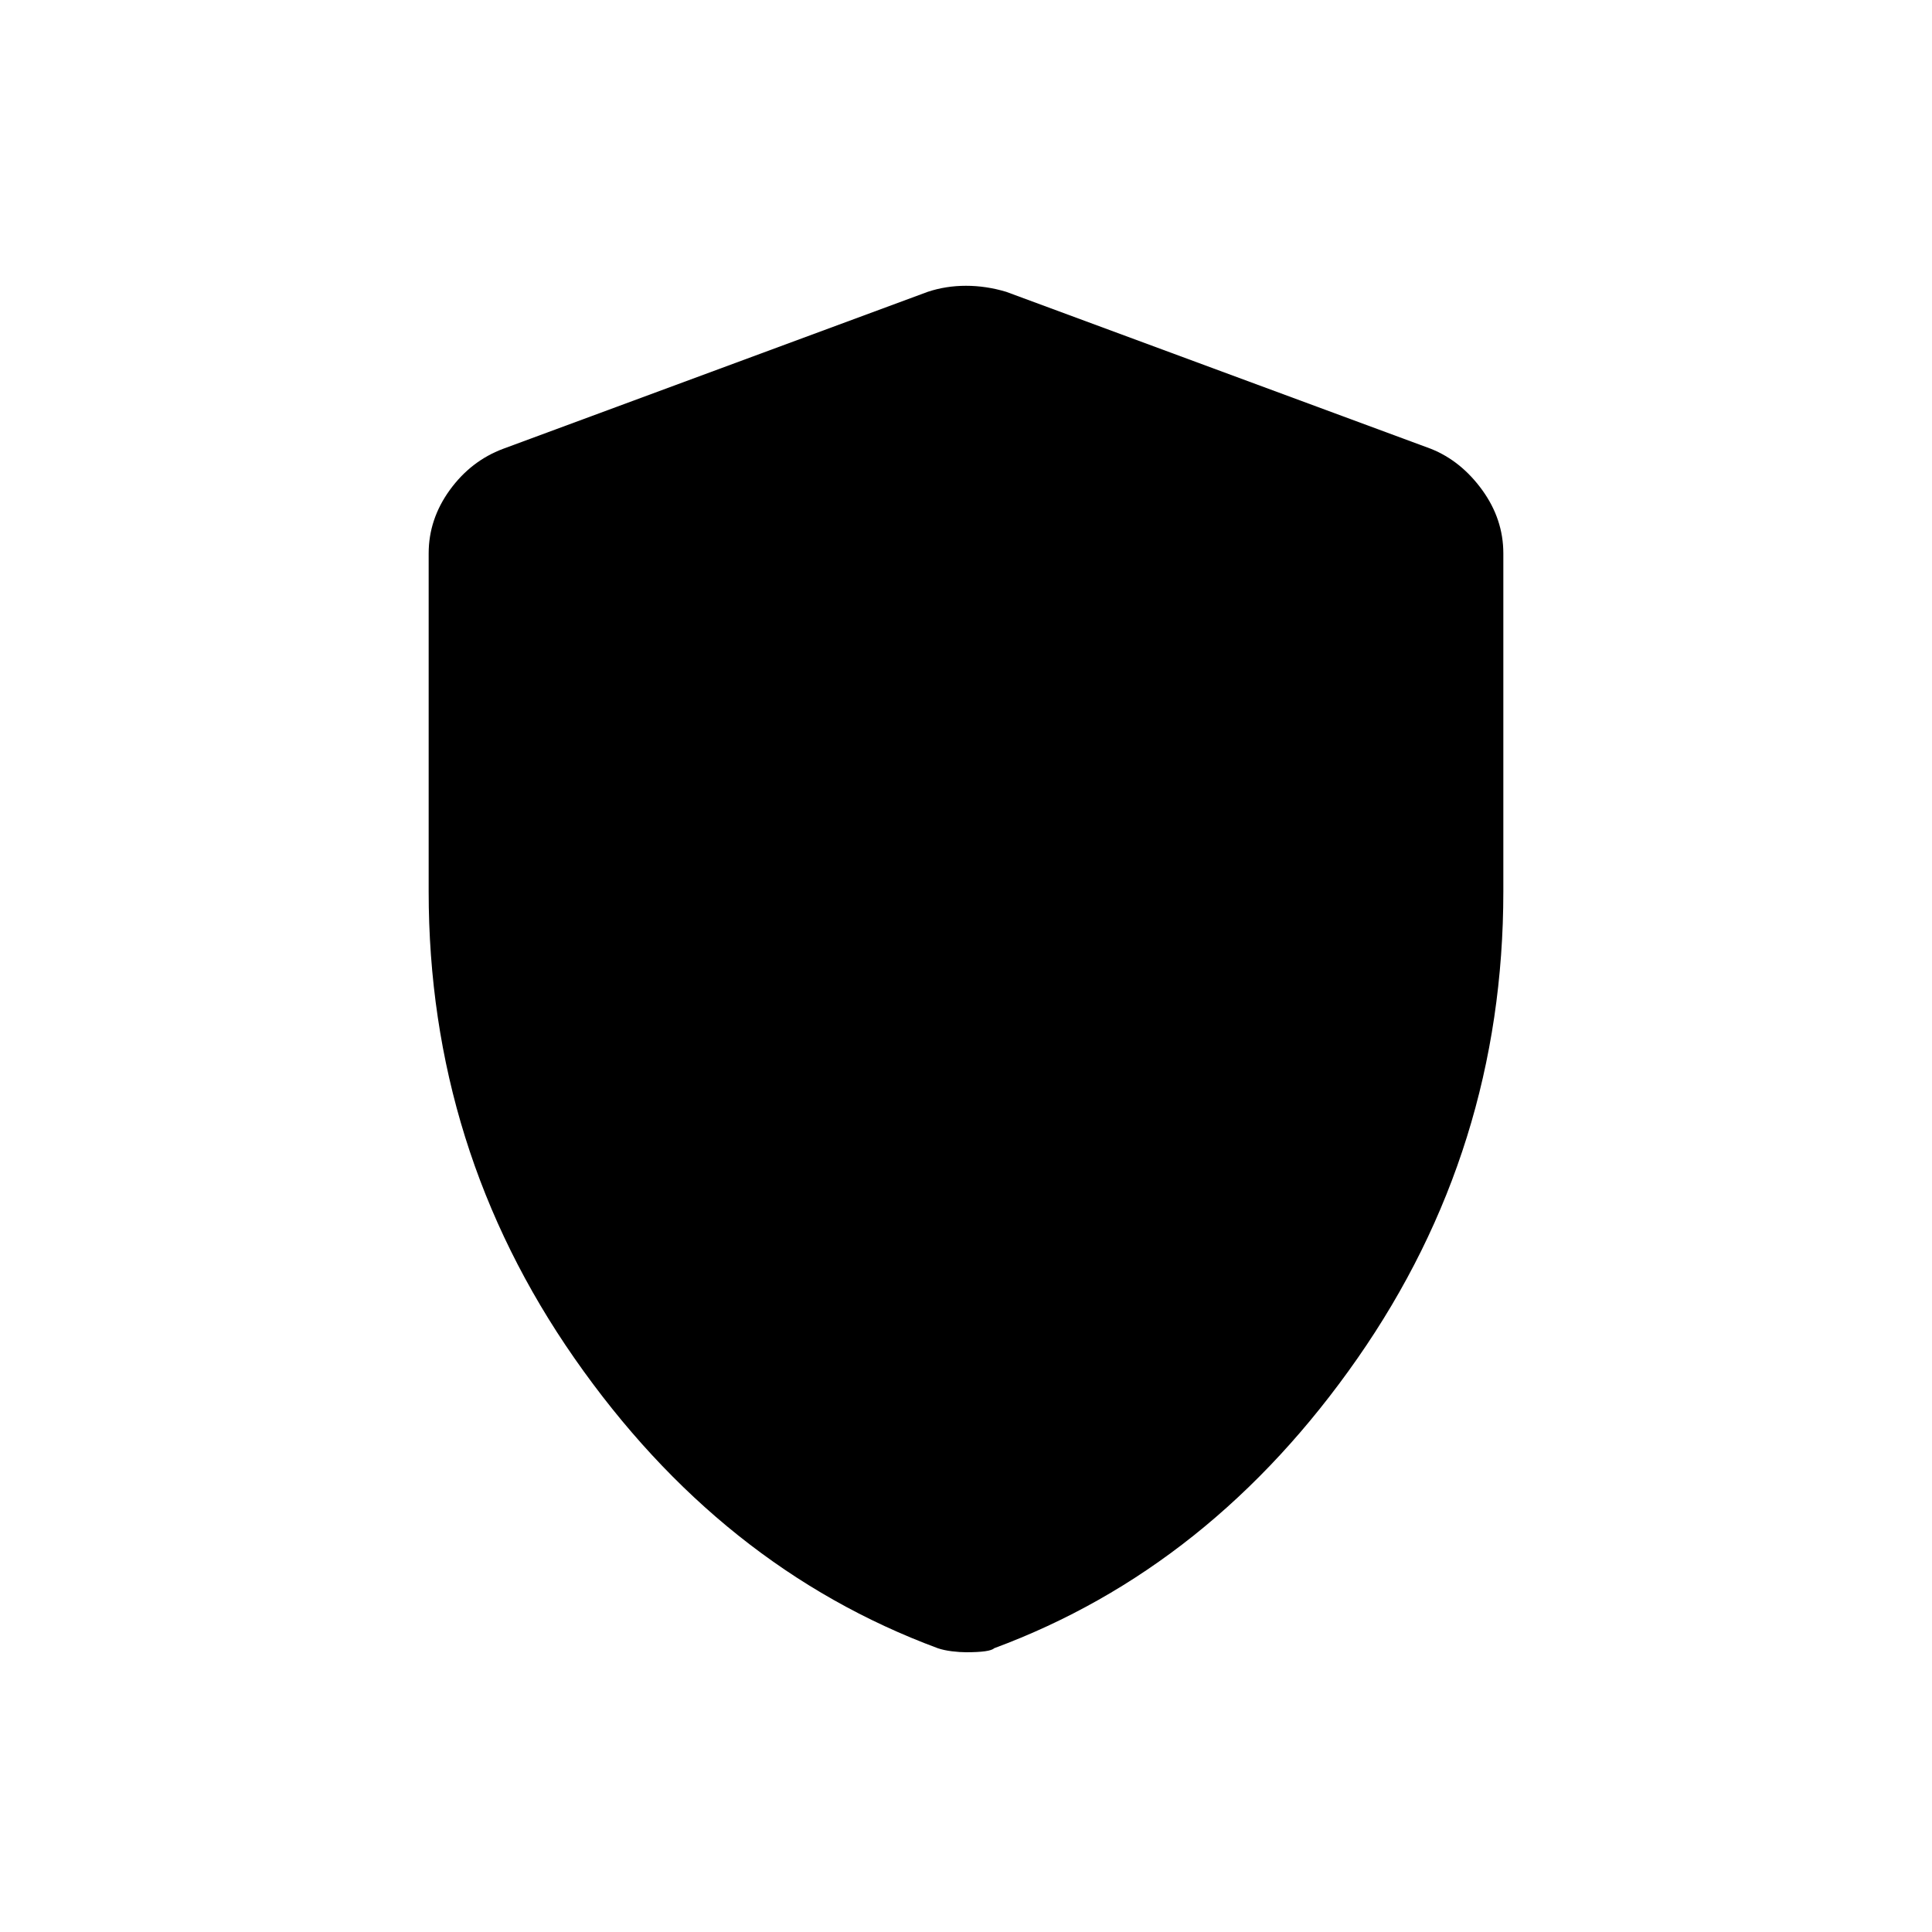 <svg xmlns="http://www.w3.org/2000/svg" height="40" width="40"><path d="M20 34.208q-.125 0-.292-.02-.166-.021-.291-.063-4.5-1.667-7.521-6t-3.021-9.667v-7q0-.708.437-1.312.438-.604 1.105-.854l8.791-3.25q.375-.125.792-.125.417 0 .833.125l8.792 3.25q.625.25 1.063.854.437.604.437 1.312v7q0 5.334-3.021 9.667t-7.521 6q-.083.083-.583.083Z"/></svg>